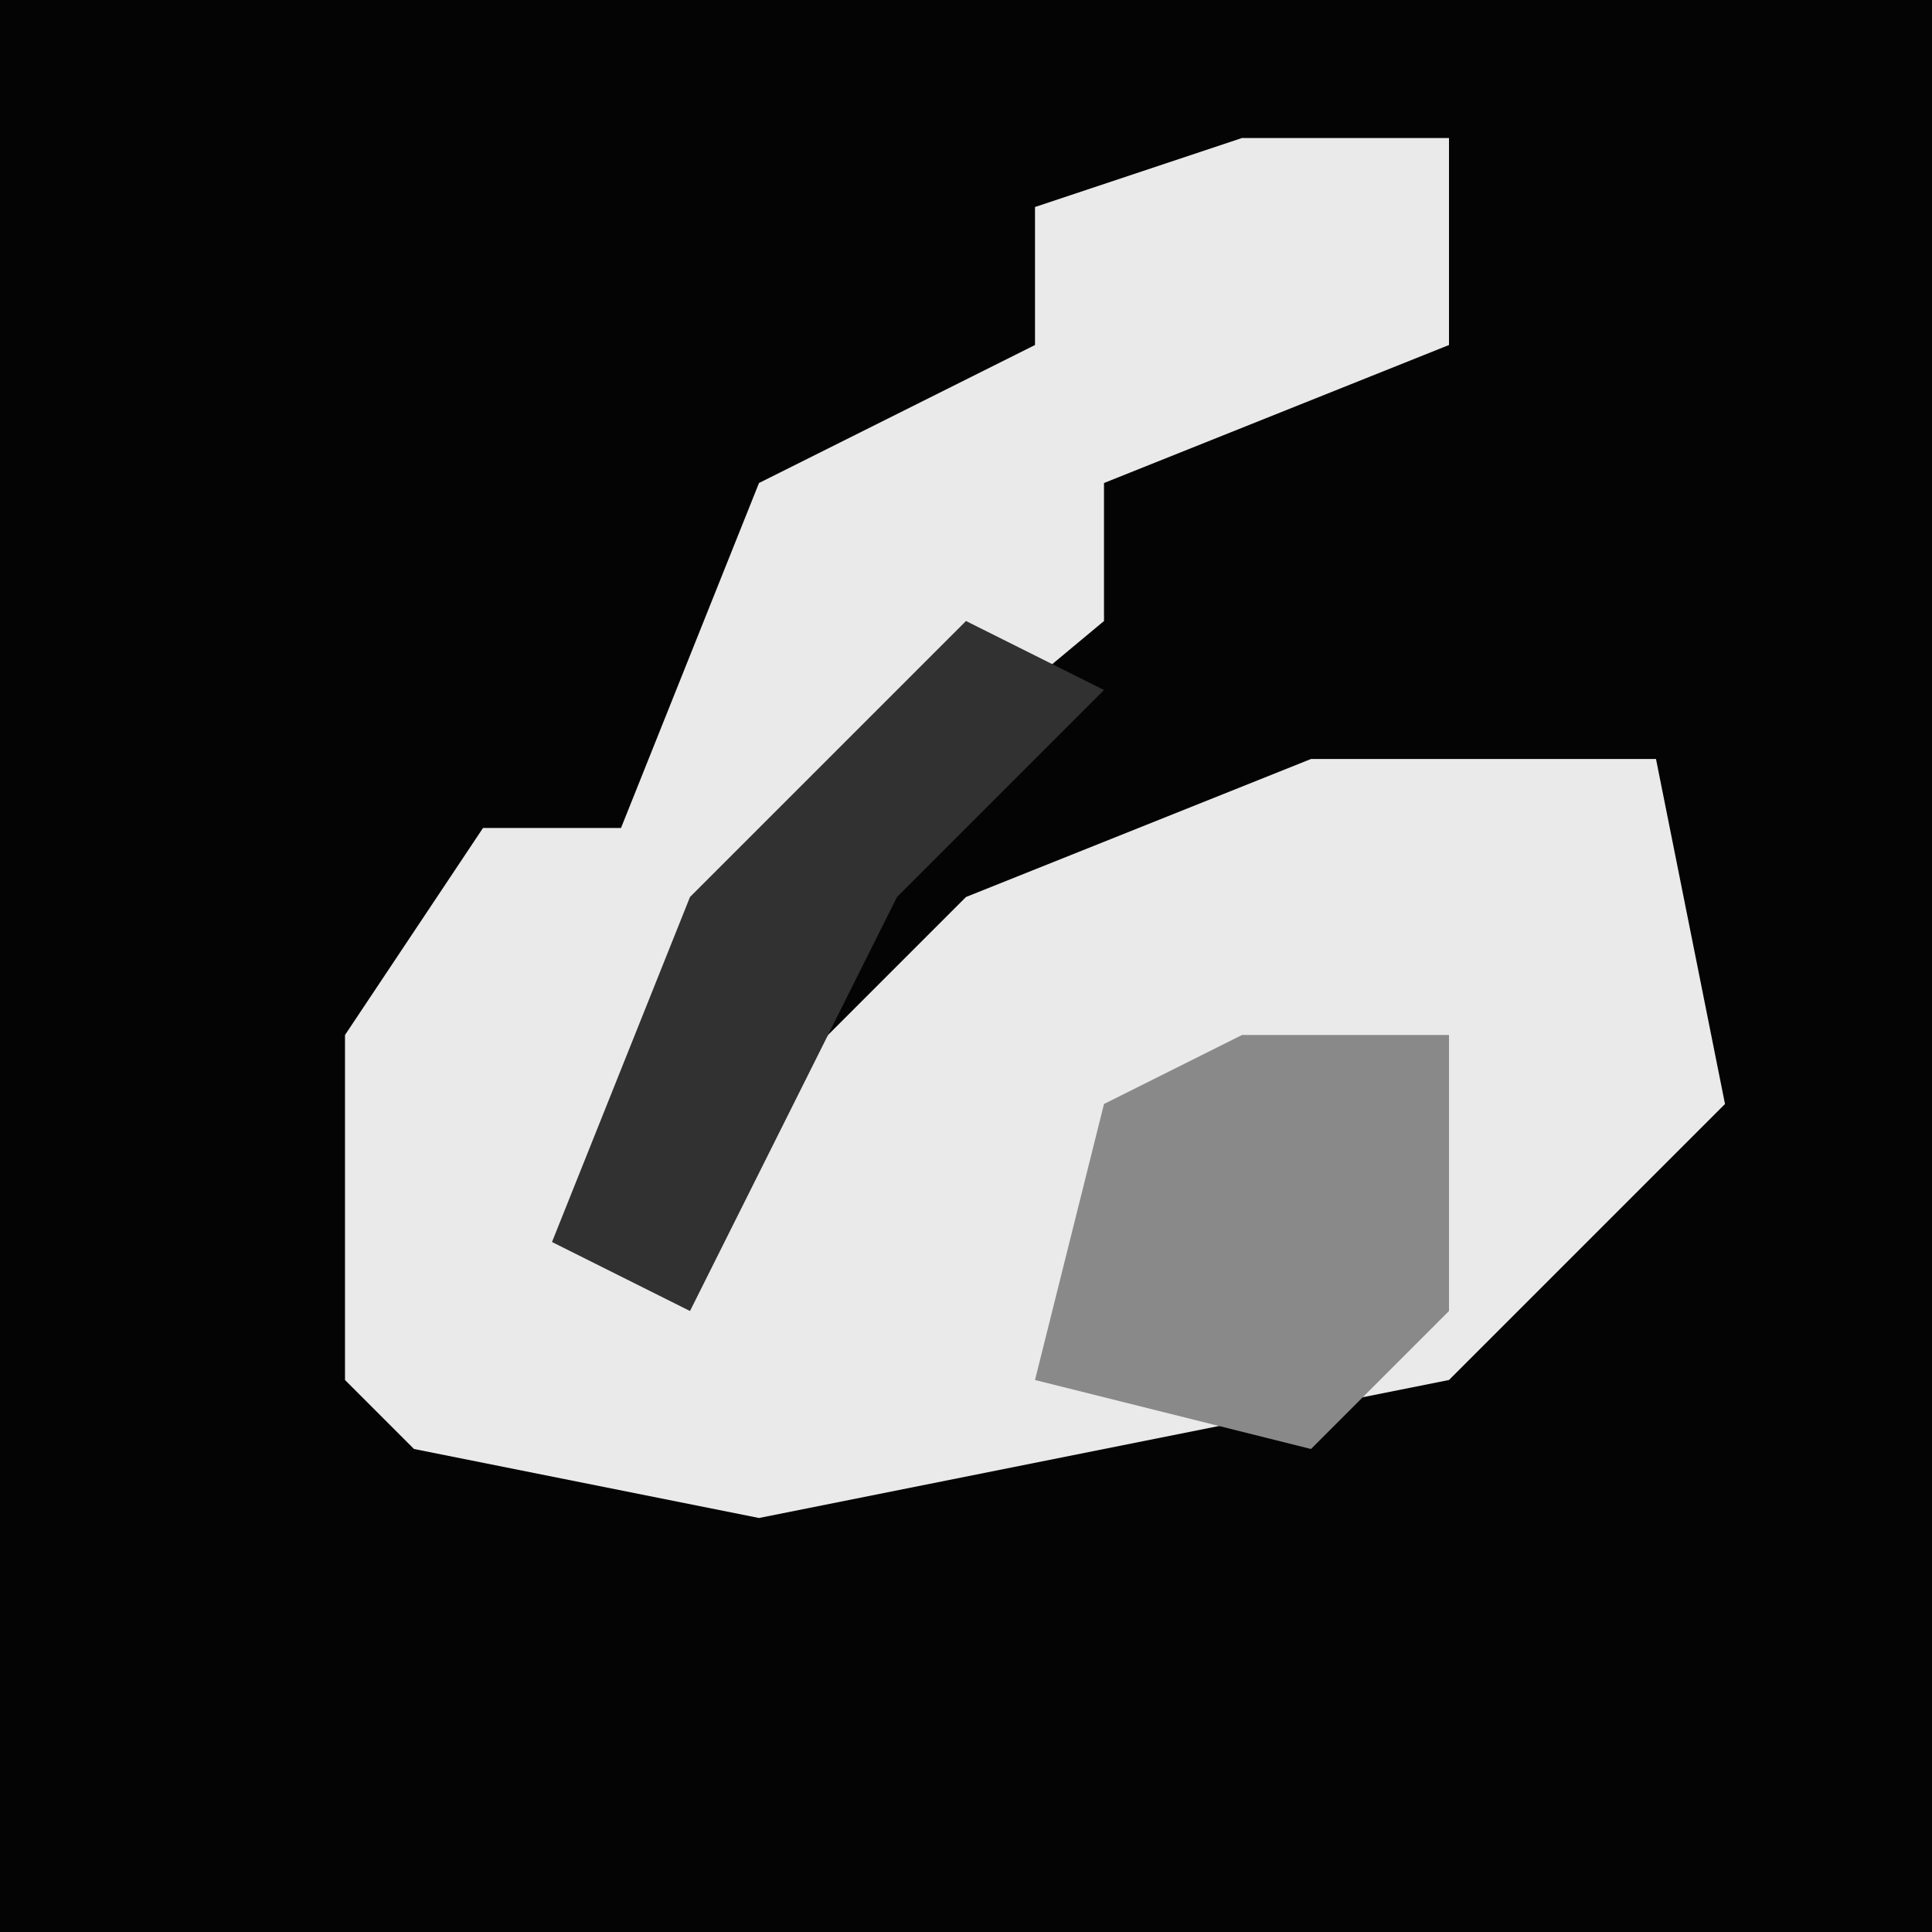 <?xml version="1.0" encoding="UTF-8"?>
<svg version="1.1" xmlns="http://www.w3.org/2000/svg" width="28" height="28">
<path d="M0,0 L28,0 L28,28 L0,28 Z " fill="#040404" transform="translate(0,0)"/>
<path d="M0,0 L3,0 L3,3 L-2,5 L-2,7 L-8,12 L-9,16 L-4,11 L1,9 L6,9 L7,14 L3,18 L-7,20 L-12,19 L-13,18 L-13,13 L-11,10 L-9,10 L-7,5 L-3,3 L-3,1 Z " fill="#EAEAEA" transform="translate(18,2)"/>
<path d="M0,0 L2,1 L-1,4 L-4,10 L-6,9 L-4,4 Z " fill="#313131" transform="translate(14,9)"/>
<path d="M0,0 L3,0 L3,4 L1,6 L-3,5 L-2,1 Z M-1,3 Z " fill="#898989" transform="translate(18,15)"/>
</svg>
